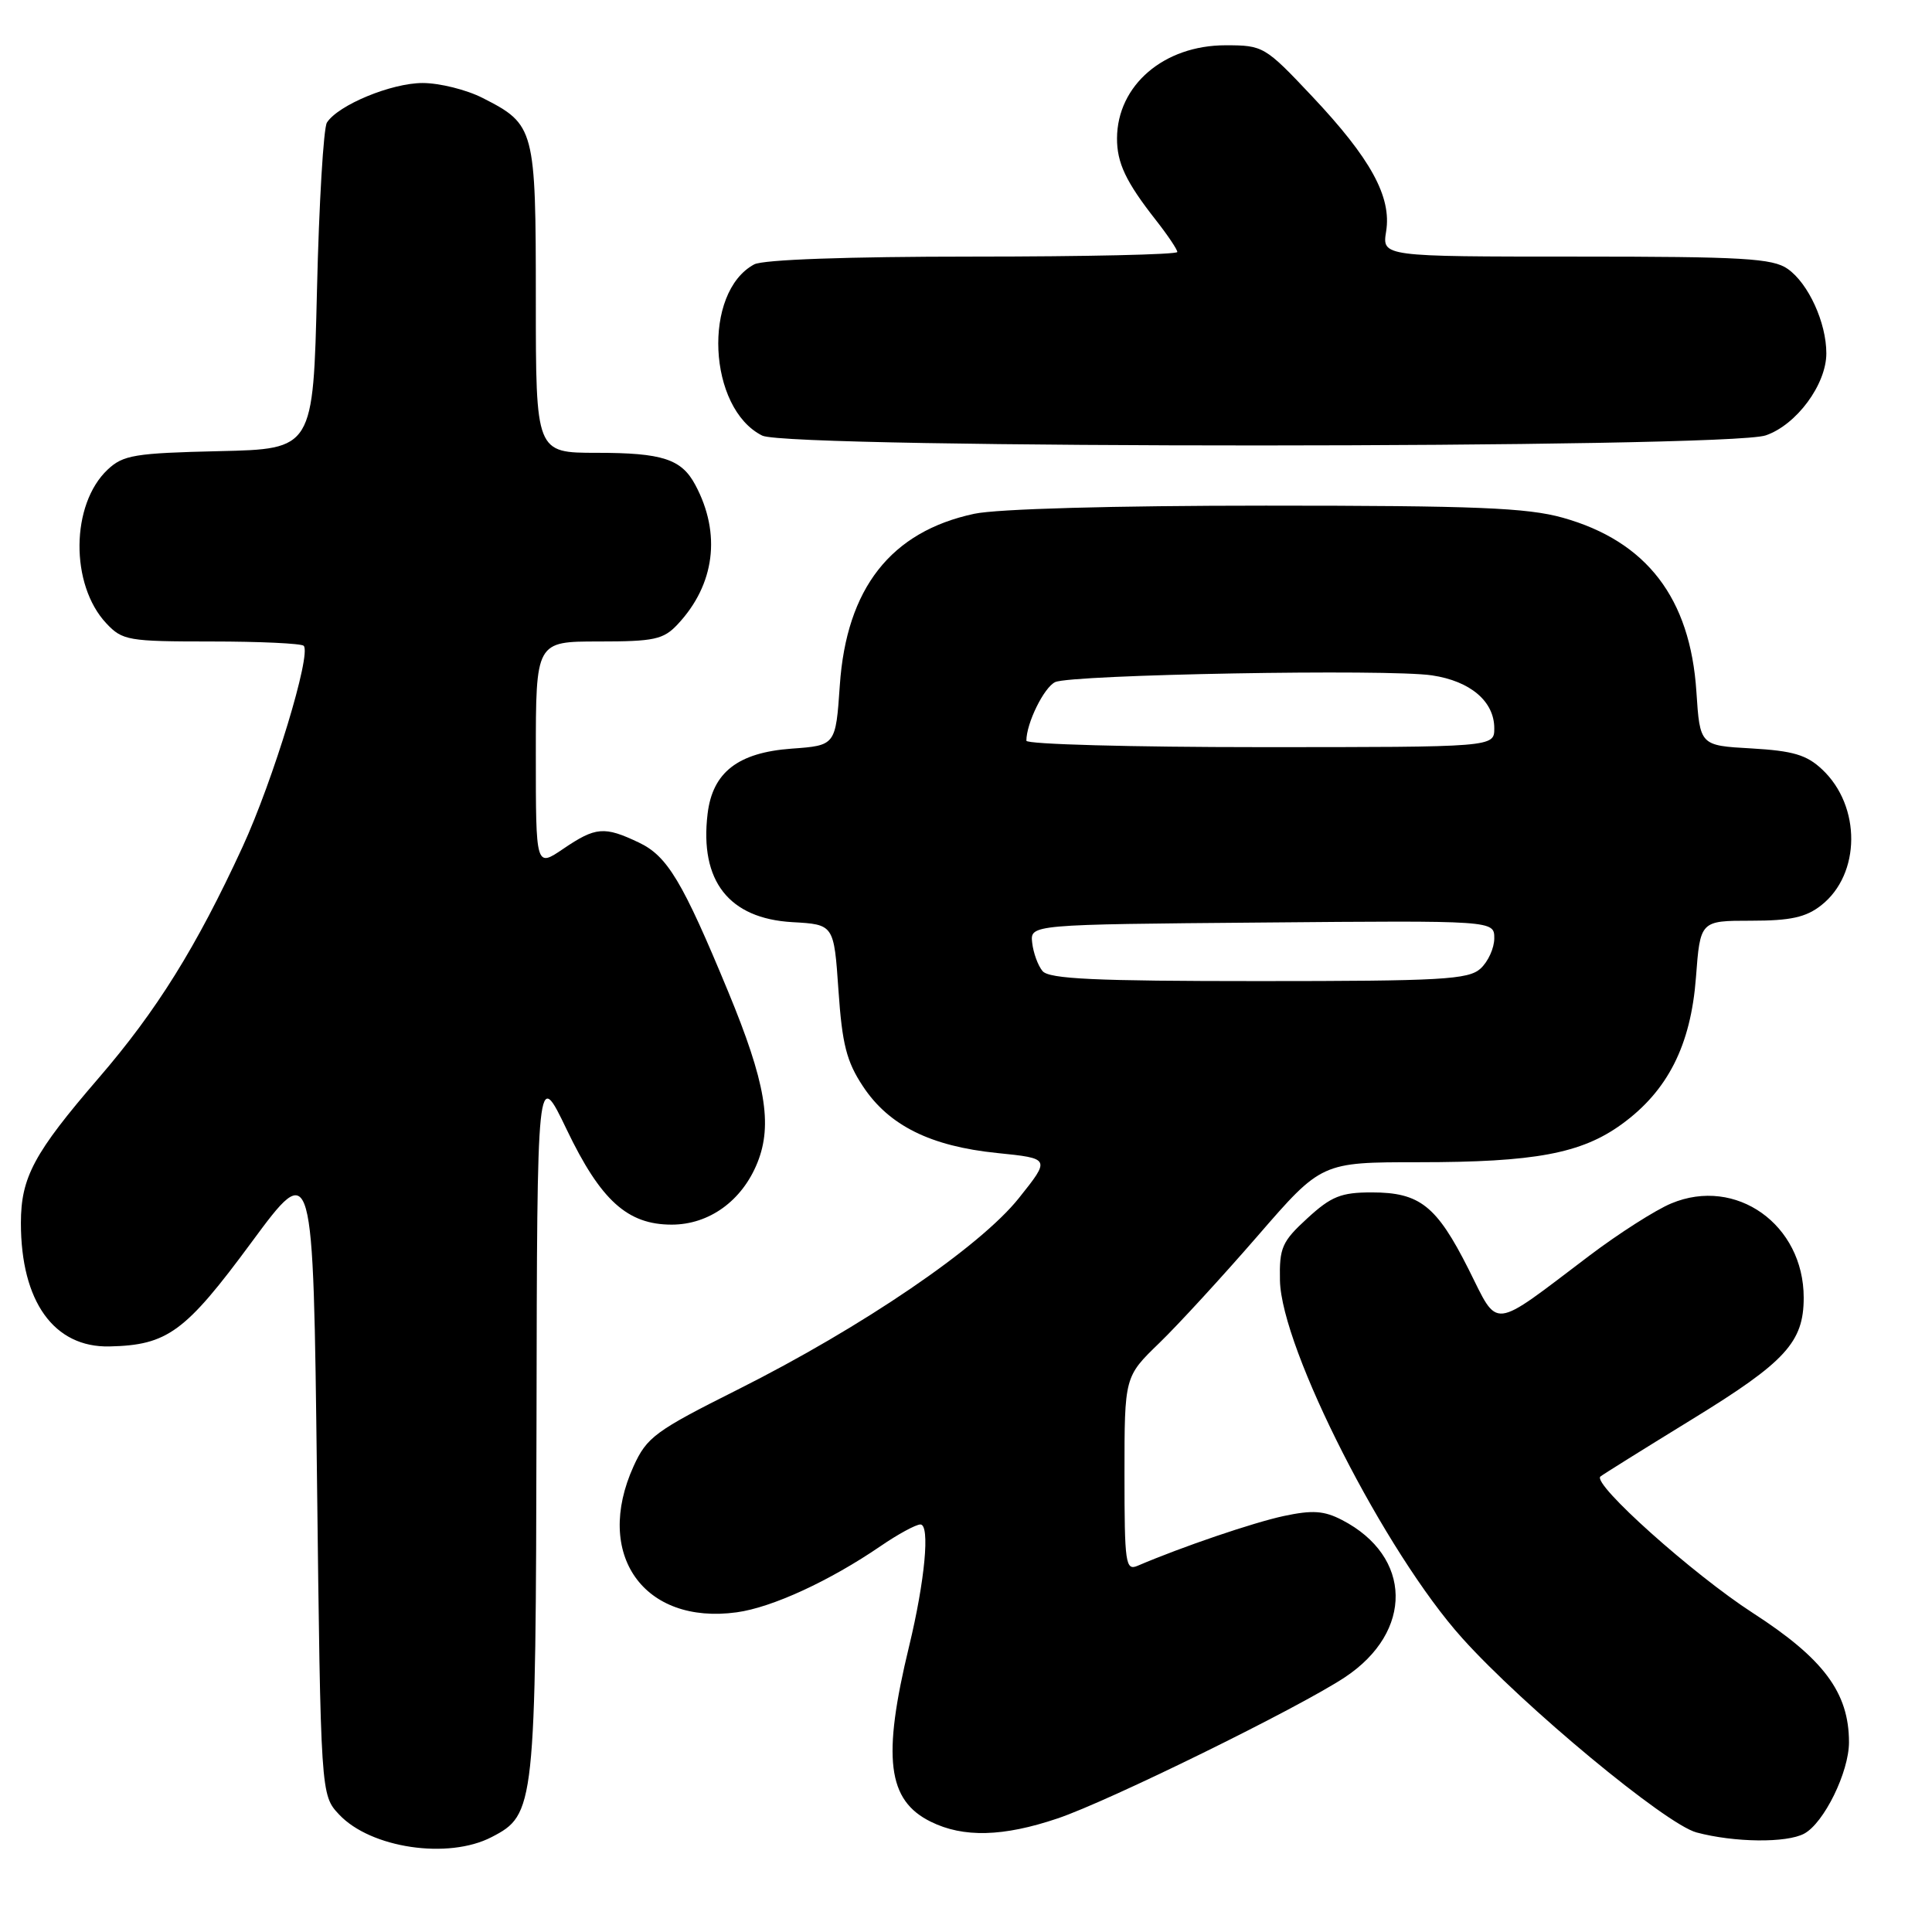 <?xml version="1.0" encoding="UTF-8" standalone="no"?>
<!DOCTYPE svg PUBLIC "-//W3C//DTD SVG 1.1//EN" "http://www.w3.org/Graphics/SVG/1.1/DTD/svg11.dtd" >
<svg xmlns="http://www.w3.org/2000/svg" xmlns:xlink="http://www.w3.org/1999/xlink" version="1.1" viewBox="0 0 256 256">
 <g >
 <path fill="currentColor"
d=" M 65.13 243.43 C 70.90 240.45 70.99 239.62 71.09 188.28 C 71.17 141.50 71.17 141.50 75.10 149.69 C 79.60 159.07 83.14 162.27 89.00 162.27 C 93.97 162.27 98.34 159.11 100.37 154.04 C 102.40 148.97 101.43 143.34 96.48 131.38 C 90.44 116.78 88.43 113.43 84.65 111.64 C 80.07 109.46 78.93 109.56 74.64 112.47 C 71.00 114.94 71.00 114.94 71.00 99.97 C 71.00 85.00 71.00 85.00 79.33 85.00 C 86.68 85.00 87.90 84.74 89.78 82.74 C 94.73 77.47 95.59 70.71 92.13 64.25 C 90.30 60.82 87.77 60.00 79.07 60.00 C 71.00 60.00 71.00 60.00 71.00 39.72 C 71.00 17.01 70.87 16.50 63.97 12.99 C 61.83 11.89 58.24 11.00 56.00 11.00 C 51.87 11.00 44.82 13.91 43.32 16.24 C 42.87 16.93 42.27 26.95 42.00 38.50 C 41.50 59.50 41.50 59.50 29.03 59.78 C 17.86 60.04 16.32 60.29 14.27 62.22 C 9.37 66.82 9.27 77.47 14.09 82.60 C 16.22 84.87 16.99 85.00 28.01 85.00 C 34.42 85.00 39.93 85.26 40.24 85.57 C 41.30 86.63 36.20 103.41 32.13 112.24 C 26.02 125.49 20.77 133.92 13.06 142.86 C 4.50 152.79 2.77 156.01 2.77 162.06 C 2.77 172.46 7.15 178.57 14.50 178.41 C 22.19 178.24 24.55 176.51 33.32 164.62 C 41.50 153.54 41.50 153.54 42.00 195.69 C 42.50 237.84 42.50 237.84 44.94 240.44 C 49.12 244.89 59.38 246.41 65.13 243.43 Z  M 239.06 242.97 C 241.69 241.56 245.00 234.80 245.00 230.86 C 245.00 224.29 241.65 219.79 232.25 213.72 C 224.33 208.60 210.96 196.64 212.06 195.65 C 212.30 195.43 217.80 192.00 224.28 188.02 C 236.60 180.46 239.00 177.84 239.00 171.95 C 239.00 162.26 230.03 155.87 221.45 159.46 C 219.38 160.32 214.49 163.44 210.59 166.39 C 197.40 176.37 198.64 176.23 194.58 168.15 C 190.35 159.76 188.13 158.00 181.76 158.00 C 177.70 158.00 176.40 158.52 173.24 161.42 C 169.87 164.51 169.51 165.32 169.60 169.67 C 169.79 178.71 183.56 205.74 193.76 217.07 C 201.84 226.07 220.73 241.73 224.80 242.81 C 229.83 244.15 236.72 244.22 239.06 242.97 Z  M 140.14 240.95 C 146.89 238.68 172.07 226.31 178.20 222.25 C 187.32 216.21 187.15 206.23 177.83 201.41 C 175.44 200.17 173.91 200.07 170.10 200.88 C 166.03 201.76 156.64 204.95 150.75 207.47 C 149.14 208.16 149.00 207.22 149.00 195.32 C 149.00 182.42 149.00 182.42 153.61 177.96 C 156.14 175.51 162.01 169.11 166.66 163.75 C 175.11 154.00 175.11 154.00 188.01 154.00 C 203.36 154.00 209.53 152.85 214.88 148.97 C 220.98 144.55 224.04 138.51 224.72 129.54 C 225.29 122.00 225.29 122.00 232.01 122.00 C 237.27 122.00 239.30 121.55 241.33 119.95 C 246.57 115.83 246.63 106.82 241.45 101.96 C 239.40 100.02 237.58 99.49 232.08 99.17 C 225.25 98.79 225.25 98.79 224.78 91.64 C 223.97 79.25 218.19 71.72 207.08 68.60 C 202.36 67.28 195.55 67.00 167.73 67.00 C 147.52 67.00 132.10 67.43 129.09 68.08 C 118.04 70.44 112.16 77.95 111.28 90.80 C 110.73 98.78 110.73 98.78 104.88 99.20 C 97.79 99.72 94.42 102.33 93.76 107.83 C 92.69 116.74 96.58 121.71 105.00 122.19 C 110.50 122.50 110.50 122.50 111.10 131.22 C 111.59 138.37 112.17 140.66 114.35 143.95 C 117.78 149.14 123.30 151.88 132.12 152.78 C 139.20 153.50 139.20 153.50 135.01 158.75 C 129.85 165.23 114.25 175.85 97.77 184.12 C 86.82 189.61 85.71 190.42 83.95 194.29 C 78.66 205.96 85.28 215.33 97.62 213.64 C 102.31 213.00 109.94 209.48 116.68 204.87 C 118.98 203.29 121.36 202.00 121.96 202.00 C 123.26 202.00 122.56 209.46 120.46 218.14 C 116.88 232.92 117.58 238.56 123.34 241.39 C 127.65 243.52 132.92 243.39 140.14 240.95 Z  M 233.97 57.69 C 238.05 56.29 242.00 50.94 242.00 46.82 C 242.00 42.75 239.62 37.55 236.88 35.63 C 234.88 34.23 231.00 34.00 208.84 34.00 C 183.13 34.00 183.13 34.00 183.67 30.66 C 184.41 26.08 181.63 21.00 173.85 12.75 C 167.61 6.13 167.38 6.00 162.39 6.00 C 154.23 6.00 148.05 11.29 148.01 18.32 C 148.00 21.59 149.18 24.09 153.14 29.14 C 154.72 31.15 156.00 33.06 156.00 33.39 C 156.00 33.73 143.82 34.00 128.93 34.00 C 112.28 34.00 101.13 34.40 99.94 35.03 C 93.08 38.71 93.79 54.12 101.00 57.72 C 104.52 59.48 228.86 59.45 233.97 57.69 Z  M 138.14 128.67 C 137.53 127.94 136.92 126.25 136.77 124.92 C 136.50 122.50 136.50 122.50 167.25 122.24 C 198.00 121.97 198.00 121.97 198.00 124.33 C 198.00 125.63 197.18 127.43 196.17 128.35 C 194.56 129.80 191.02 130.00 166.79 130.00 C 145.09 130.00 139.01 129.72 138.14 128.67 Z  M 136.00 98.15 C 136.00 95.82 138.34 91.07 139.82 90.38 C 141.99 89.38 183.99 88.62 189.75 89.49 C 194.84 90.25 198.00 92.94 198.00 96.50 C 198.00 99.00 198.00 99.00 167.00 99.00 C 149.95 99.00 136.00 98.62 136.00 98.15 Z "/>
</g>
</svg>